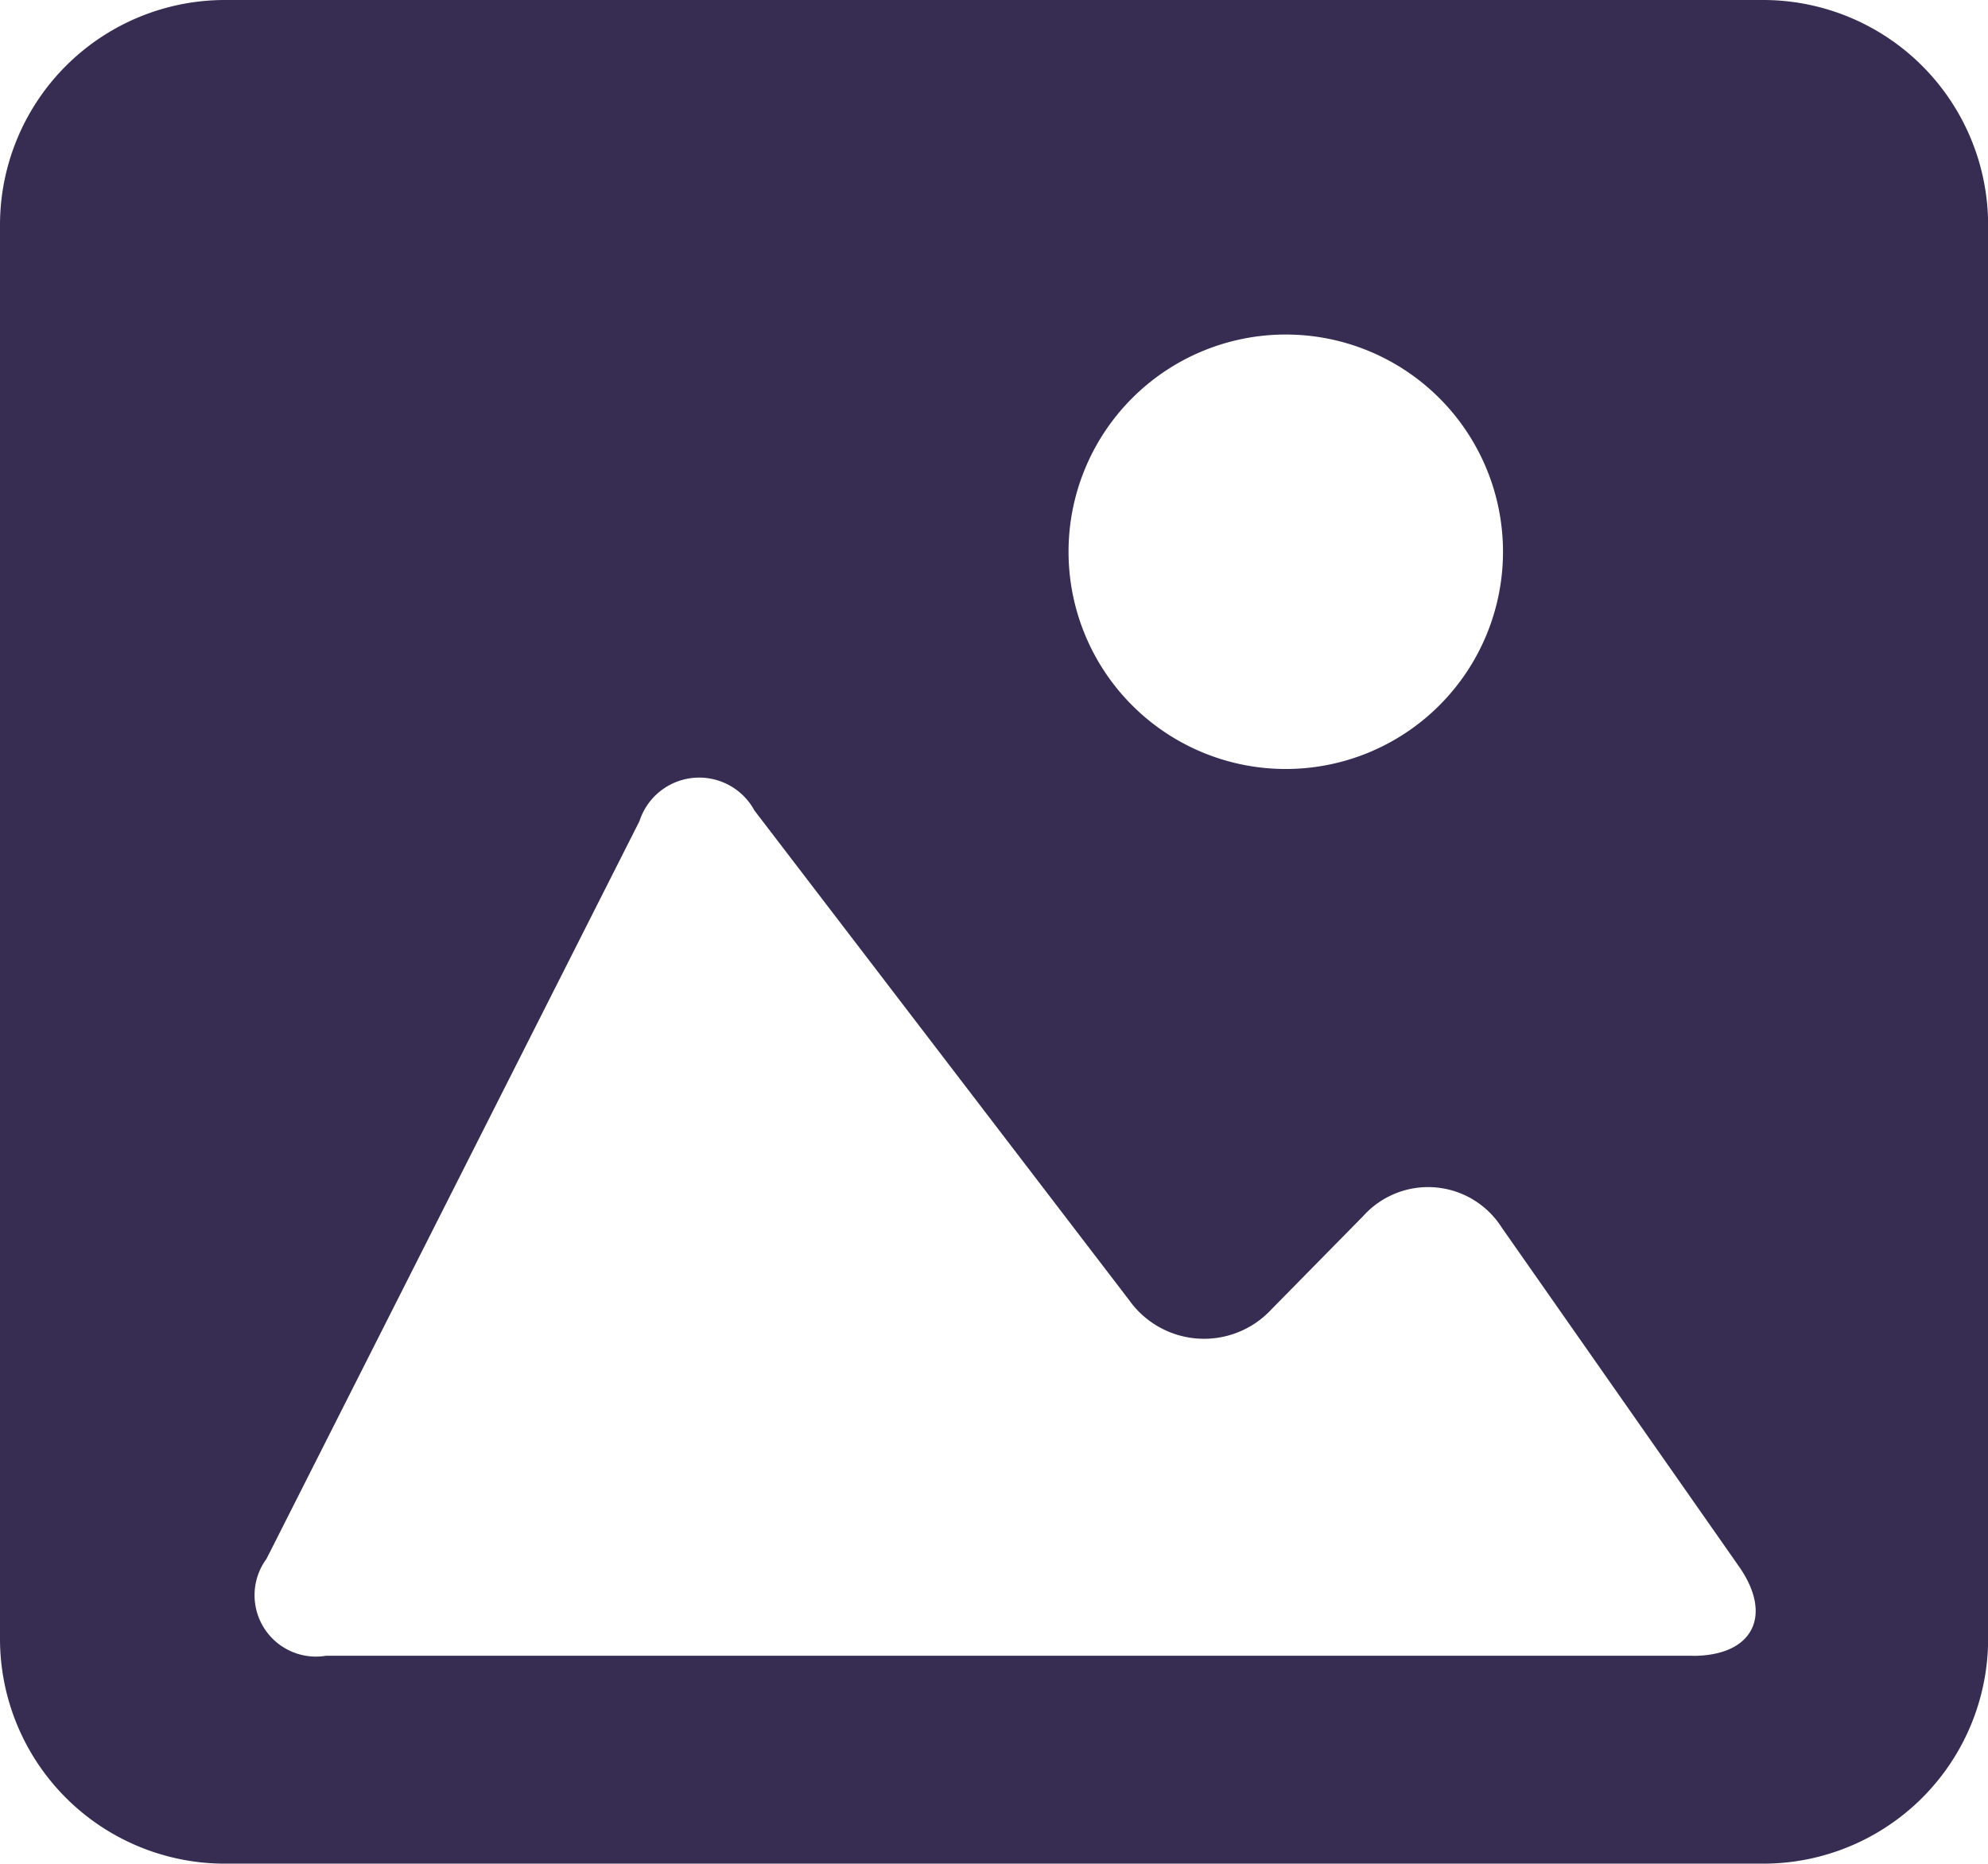 <svg xmlns="http://www.w3.org/2000/svg" width="17.068" height="16" viewBox="0 0 17.068 16"><defs><style>.a{fill:#372c51;}</style></defs><g transform="translate(0 -9.35)"><path class="a" d="M15.139,9.35H1.93A1.932,1.932,0,0,0,0,11.281V23.421A1.931,1.931,0,0,0,1.93,25.35H15.139a1.931,1.931,0,0,0,1.93-1.929V11.281A1.932,1.932,0,0,0,15.139,9.35Zm-4.1,2.872a1.865,1.865,0,1,1-1.865,1.865A1.865,1.865,0,0,1,11.037,12.222Zm3.5,11.343H2.8a.527.527,0,0,1-.512-.832L5.49,16.4a.539.539,0,0,1,.987-.092l3.218,4.205a.789.789,0,0,0,1.222.077l.787-.8a.749.749,0,0,1,1.19.1L14.931,22.8C15.226,23.223,15.048,23.566,14.533,23.566Z"/></g></svg>